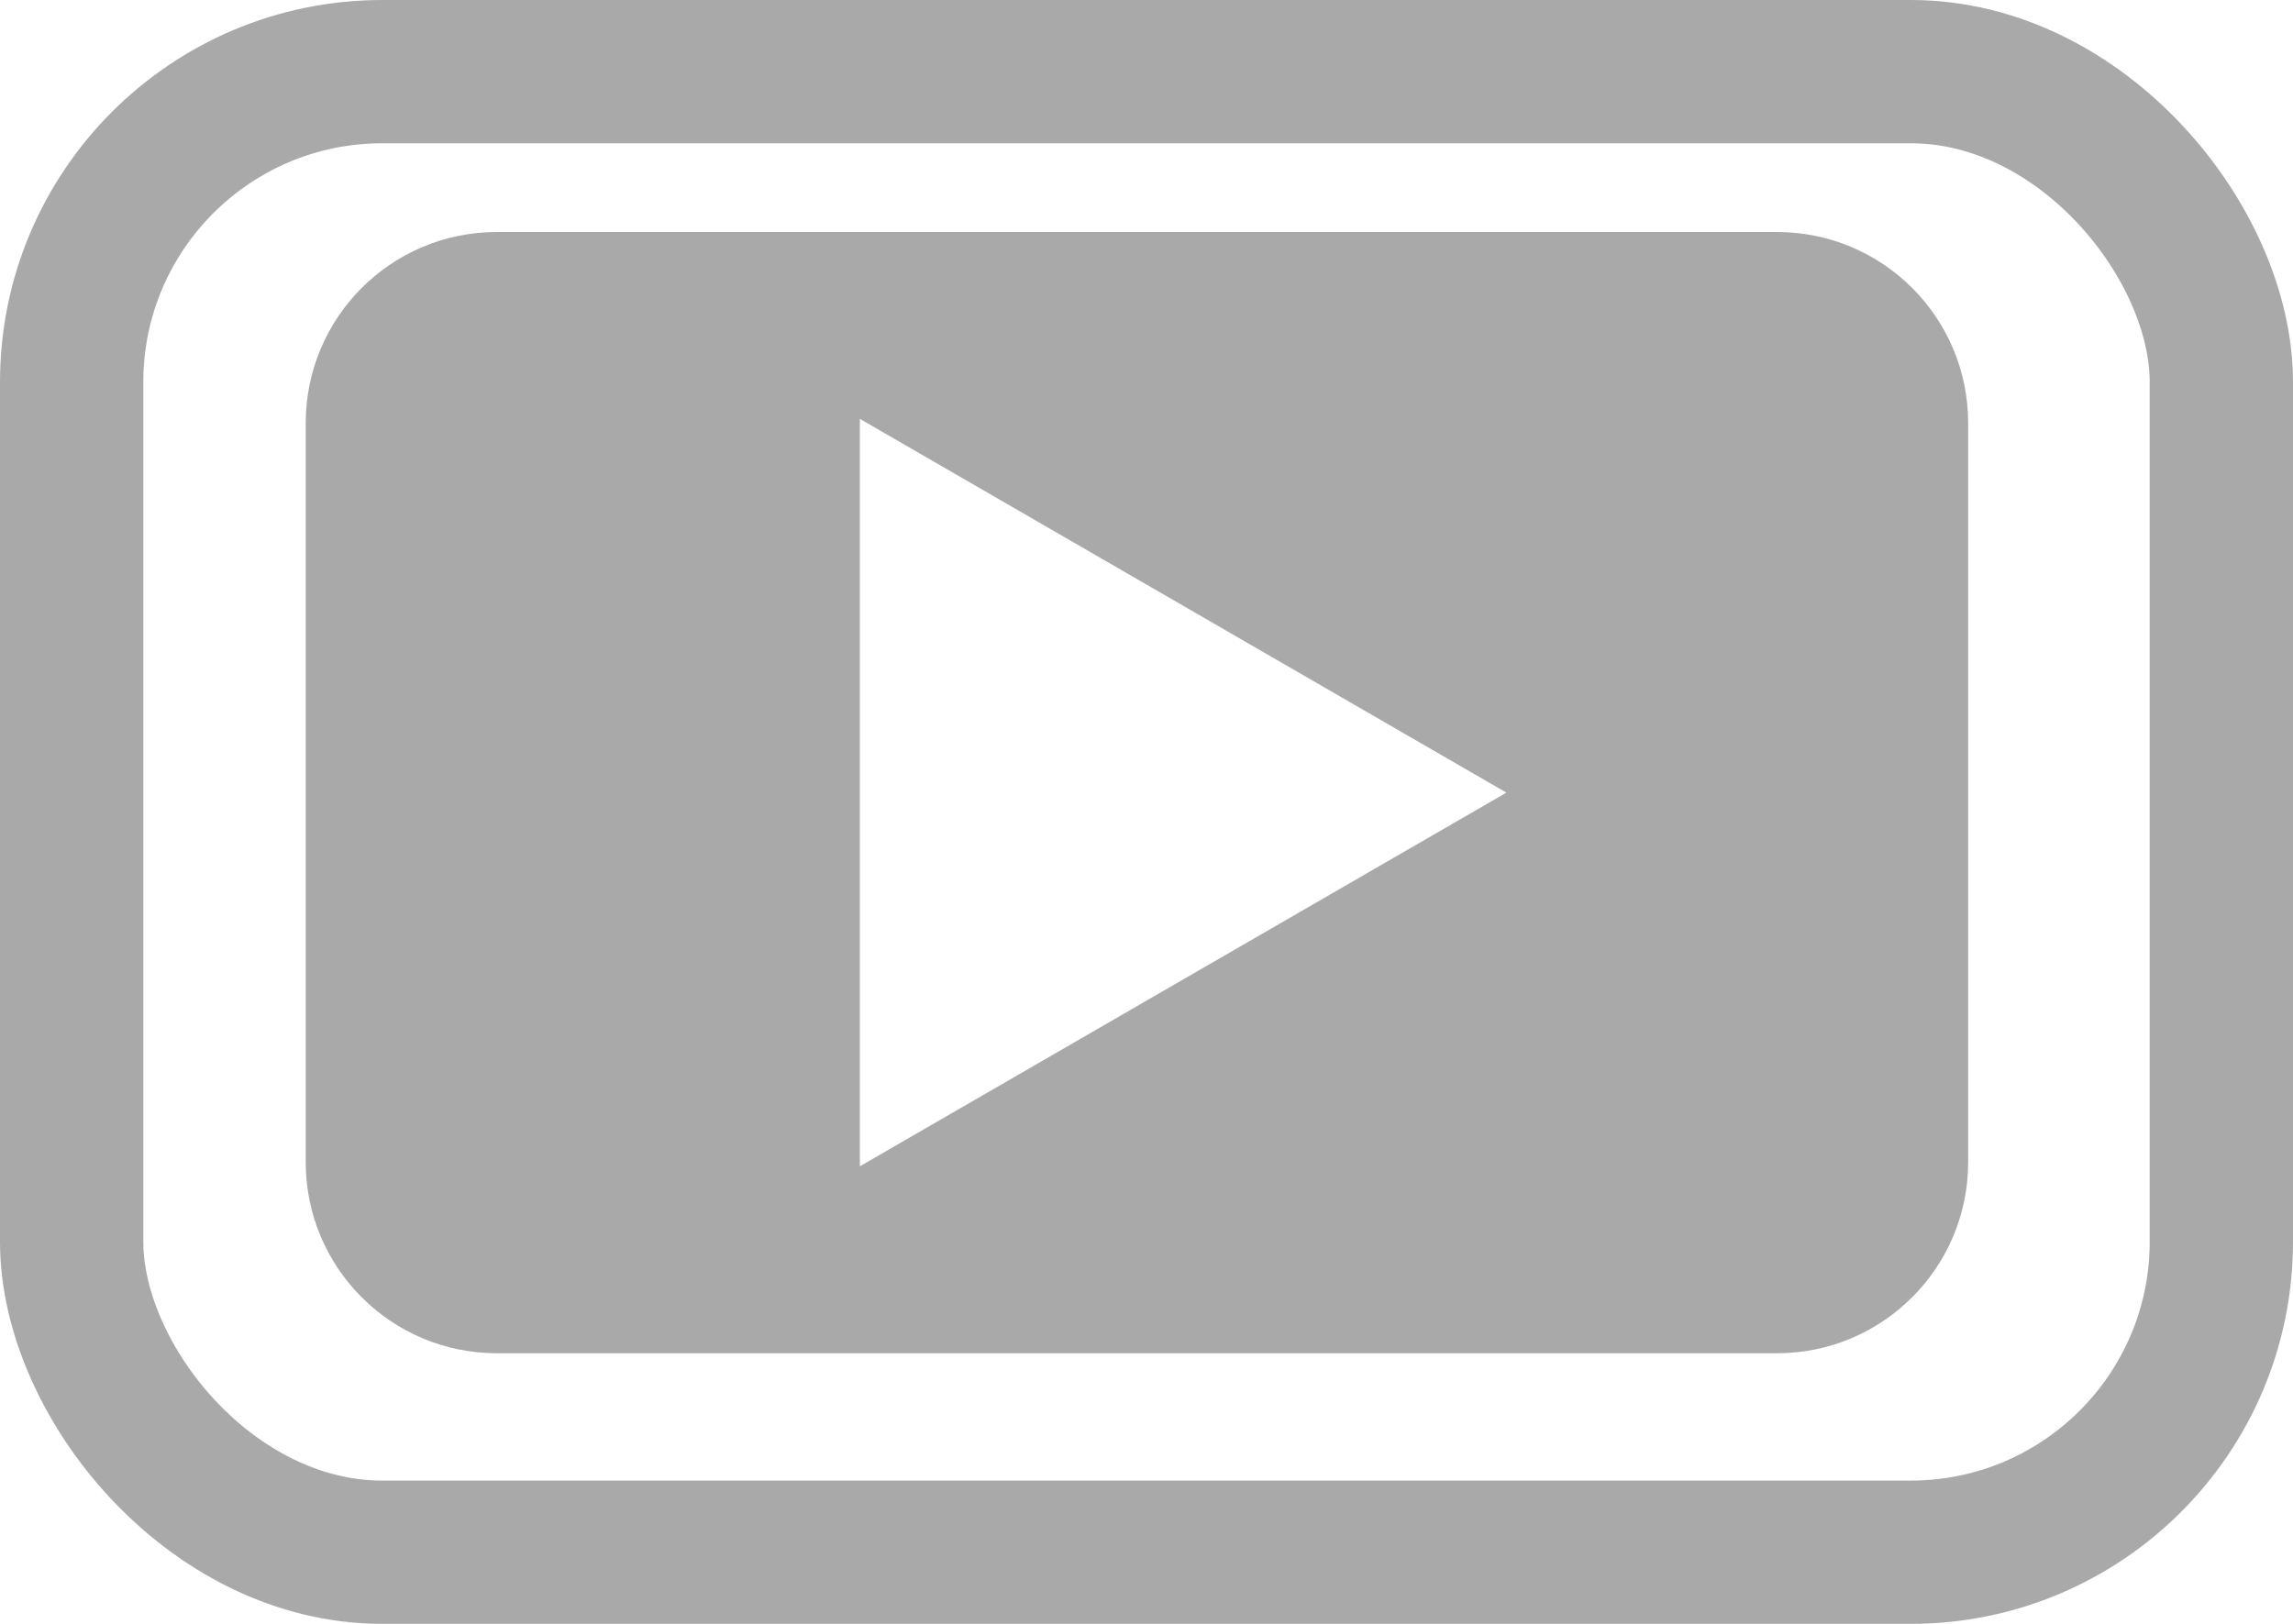 <svg width="24" height="17" viewBox="0 0 24 17" fill="none" xmlns="http://www.w3.org/2000/svg">
<rect x="0.75" y="0.75" width="22.5" height="15.5" rx="3.25" stroke="#A9A9A9" stroke-width="1.5"/>
<path d="M9 4.385V12.21L15.767 8.298L9 4.385ZM20.6 12.167C20.6 13.271 19.704 14.167 18.6 14.167H5.2C4.095 14.167 3.2 13.271 3.2 12.167V4.429C3.2 3.324 4.095 2.429 5.2 2.429H18.6C19.704 2.429 20.6 3.324 20.6 4.429V12.167Z" fill="#A9A9A9"/>
</svg>
